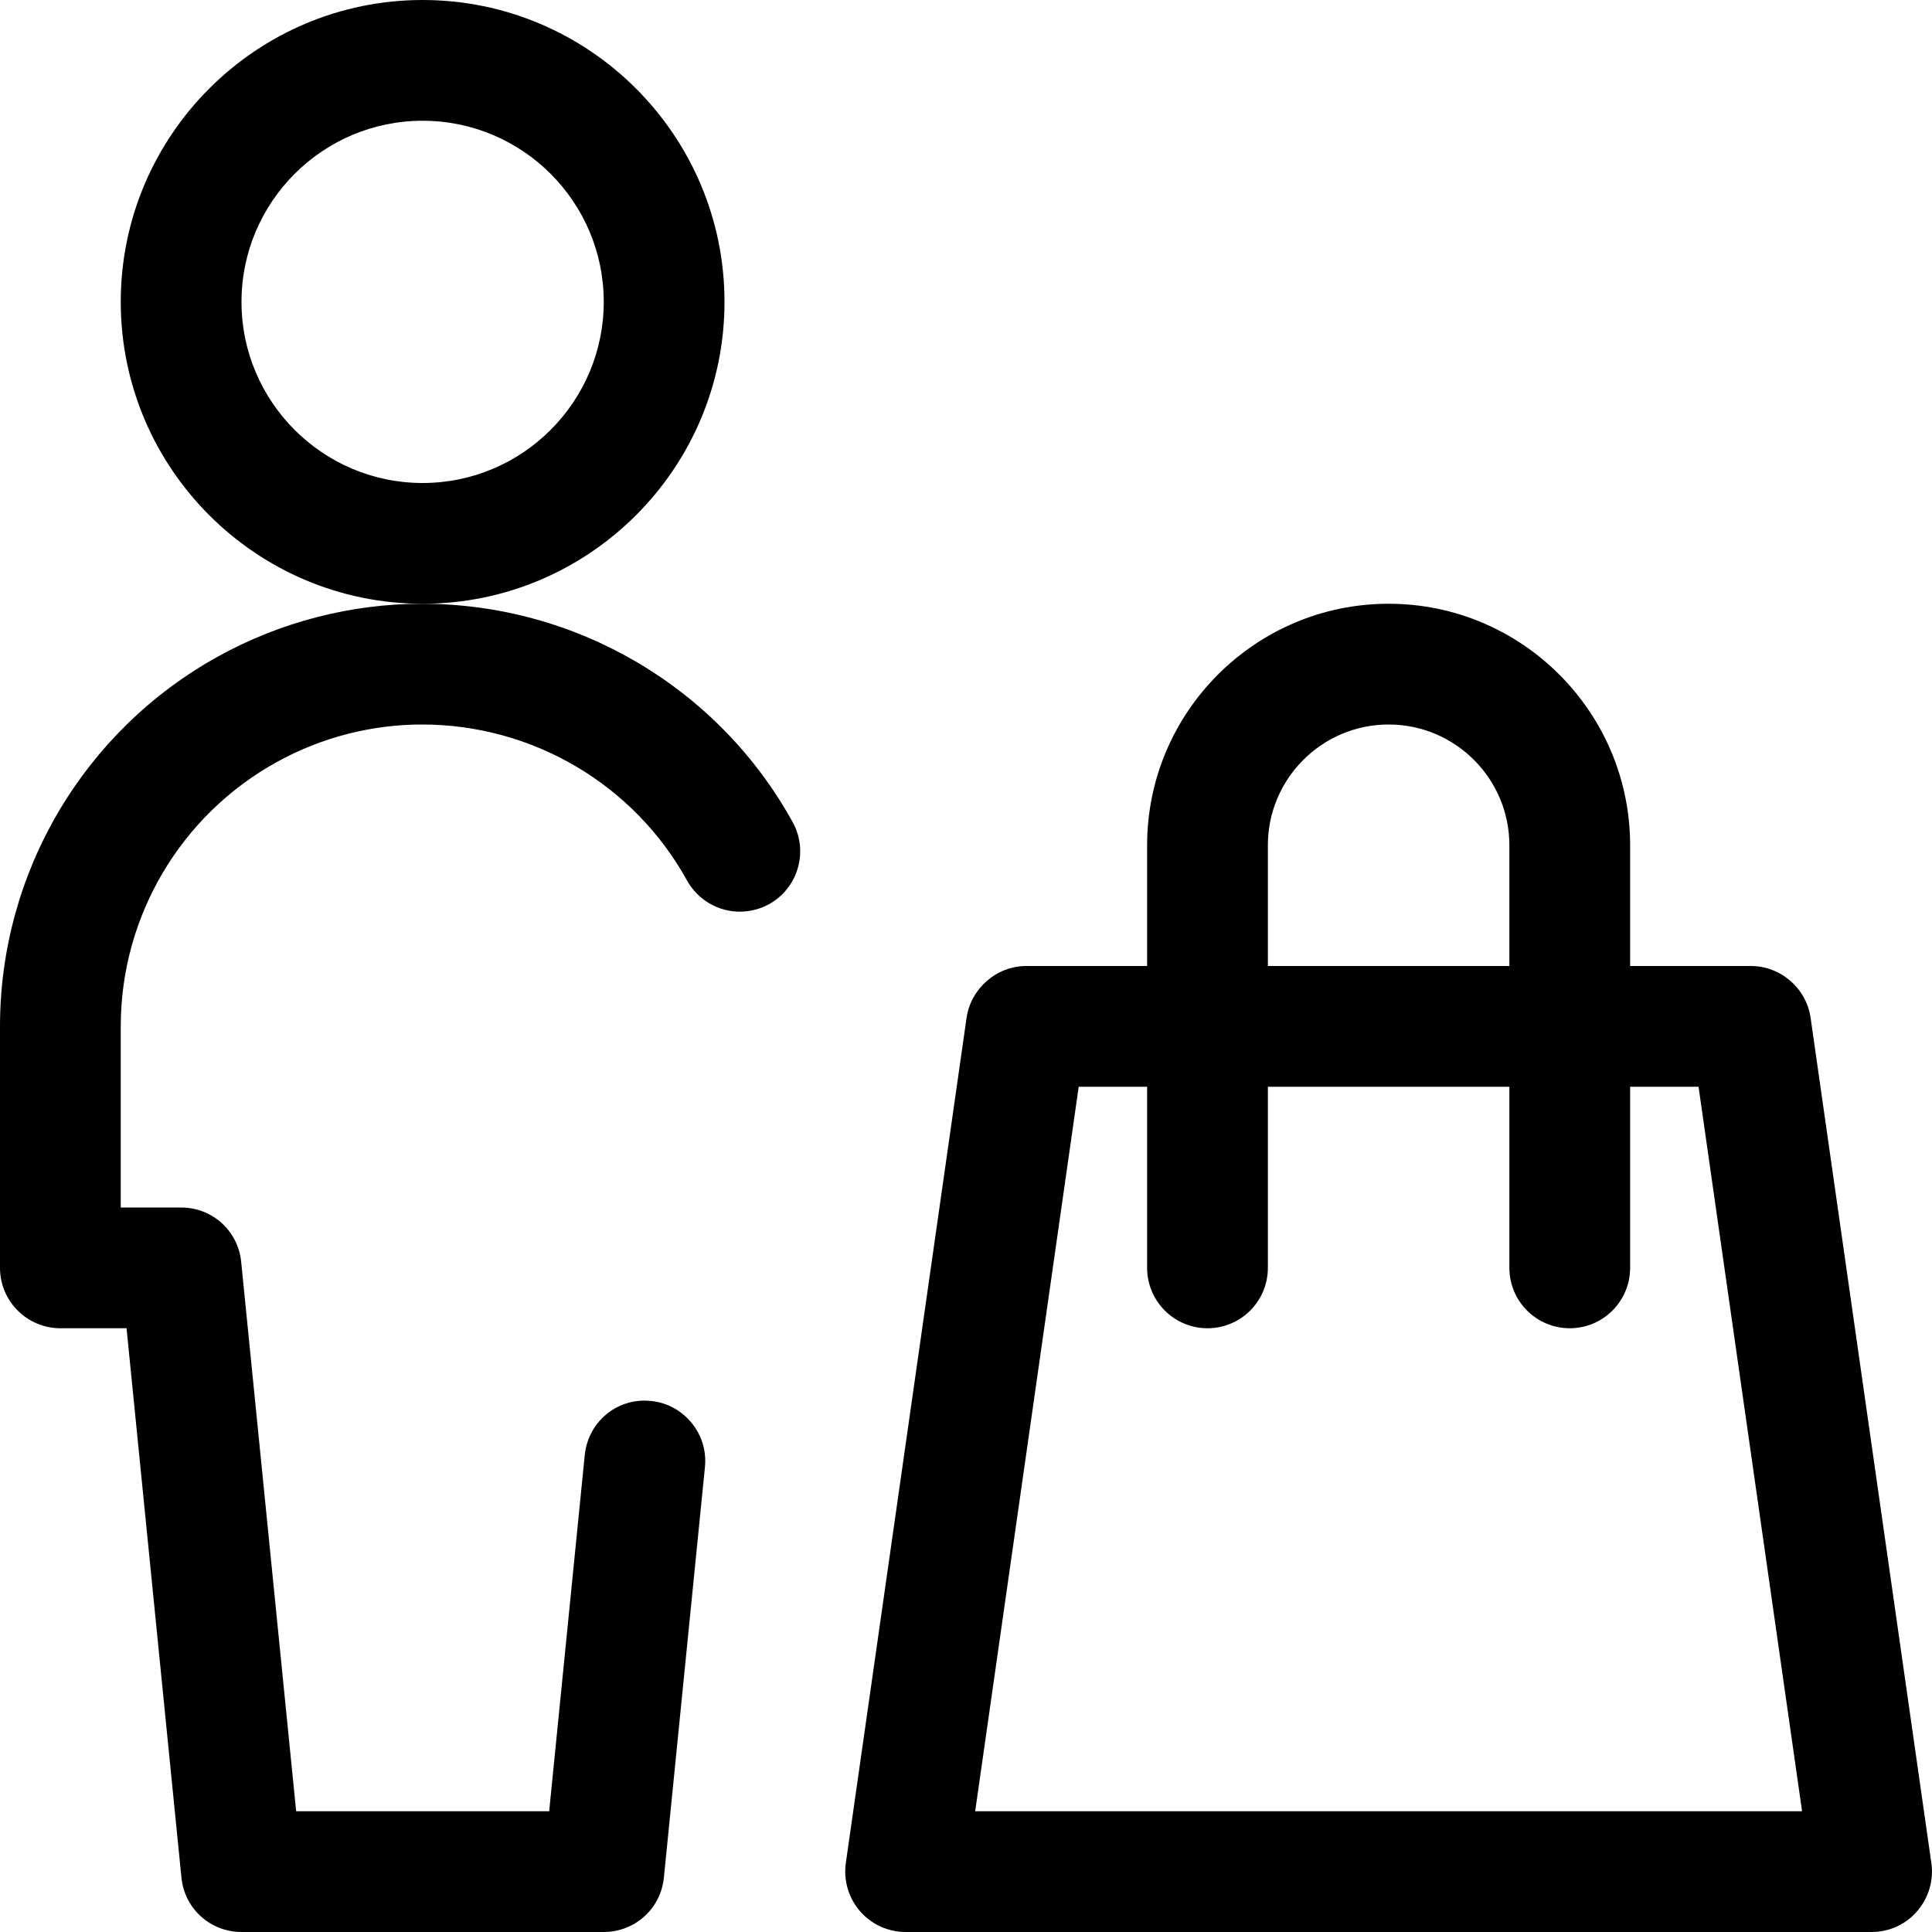 <?xml version="1.0" encoding="utf-8"?>
<!-- Generator: Adobe Illustrator 22.1.0, SVG Export Plug-In . SVG Version: 6.00 Build 0)  -->
<svg version="1.1" id="Regular" xmlns="http://www.w3.org/2000/svg" xmlns:xlink="http://www.w3.org/1999/xlink" x="0px" y="0px"
	 viewBox="0 0 24 24" style="enable-background:new 0 0 24 24;" xml:space="preserve">
<title>single-neutral-shopping-bag</title>
<g>
	<path d="M11.25,24c-0.218,0-0.424-0.094-0.567-0.259c-0.142-0.164-0.206-0.382-0.176-0.597l1.5-10.5
		C12.061,12.277,12.38,12,12.75,12h1.5v-1.5c0-1.654,1.346-3,3-3s3,1.346,3,3V12h1.5c0.37,0,0.69,0.277,0.742,0.644l1.5,10.5
		c0.031,0.215-0.034,0.433-0.177,0.598C23.675,23.906,23.468,24,23.25,24H11.25z M22.386,22.5l-1.286-9h-0.85v2.25
		c0,0.414-0.336,0.75-0.75,0.75s-0.75-0.336-0.75-0.75V13.5h-3v2.25c0,0.414-0.336,0.75-0.75,0.75s-0.75-0.336-0.75-0.75V13.5h-0.85
		l-1.286,9H22.386z M18.75,12v-1.5c0-0.827-0.673-1.5-1.5-1.5s-1.5,0.673-1.5,1.5V12H18.75z"/>
	<path d="M5.25,7.5C3.183,7.5,1.5,5.818,1.5,3.75S3.183,0,5.25,0S9,1.682,9,3.75S7.318,7.5,5.25,7.5z M5.25,1.5
		C4.01,1.5,3,2.509,3,3.75S4.01,6,5.25,6S7.5,4.991,7.5,3.75S6.491,1.5,5.25,1.5z"/>
	<path d="M3,24c-0.387,0-0.708-0.29-0.746-0.675L1.572,16.5H0.75C0.337,16.5,0,16.164,0,15.75v-3c0-1.912,1.039-3.674,2.714-4.598
		C3.488,7.725,4.362,7.5,5.242,7.5c1.917,0,3.681,1.039,4.605,2.713c0.2,0.362,0.068,0.819-0.294,1.019
		c-0.111,0.061-0.236,0.093-0.362,0.093l0,0c-0.273,0-0.525-0.149-0.657-0.388C7.874,9.742,6.613,9,5.243,9
		C4.615,9,3.991,9.161,3.439,9.466C2.243,10.126,1.5,11.384,1.5,12.75V15h0.75c0.387,0,0.708,0.29,0.746,0.675L3.679,22.5h3.143
		l0.442-4.425c0.039-0.385,0.357-0.676,0.741-0.676c0.028,0,0.057,0.002,0.086,0.005c0.193,0.019,0.373,0.116,0.5,0.271
		c0.127,0.155,0.186,0.35,0.166,0.55l-0.51,5.1C8.208,23.71,7.887,24,7.5,24H3z"/>
</g>
</svg>
